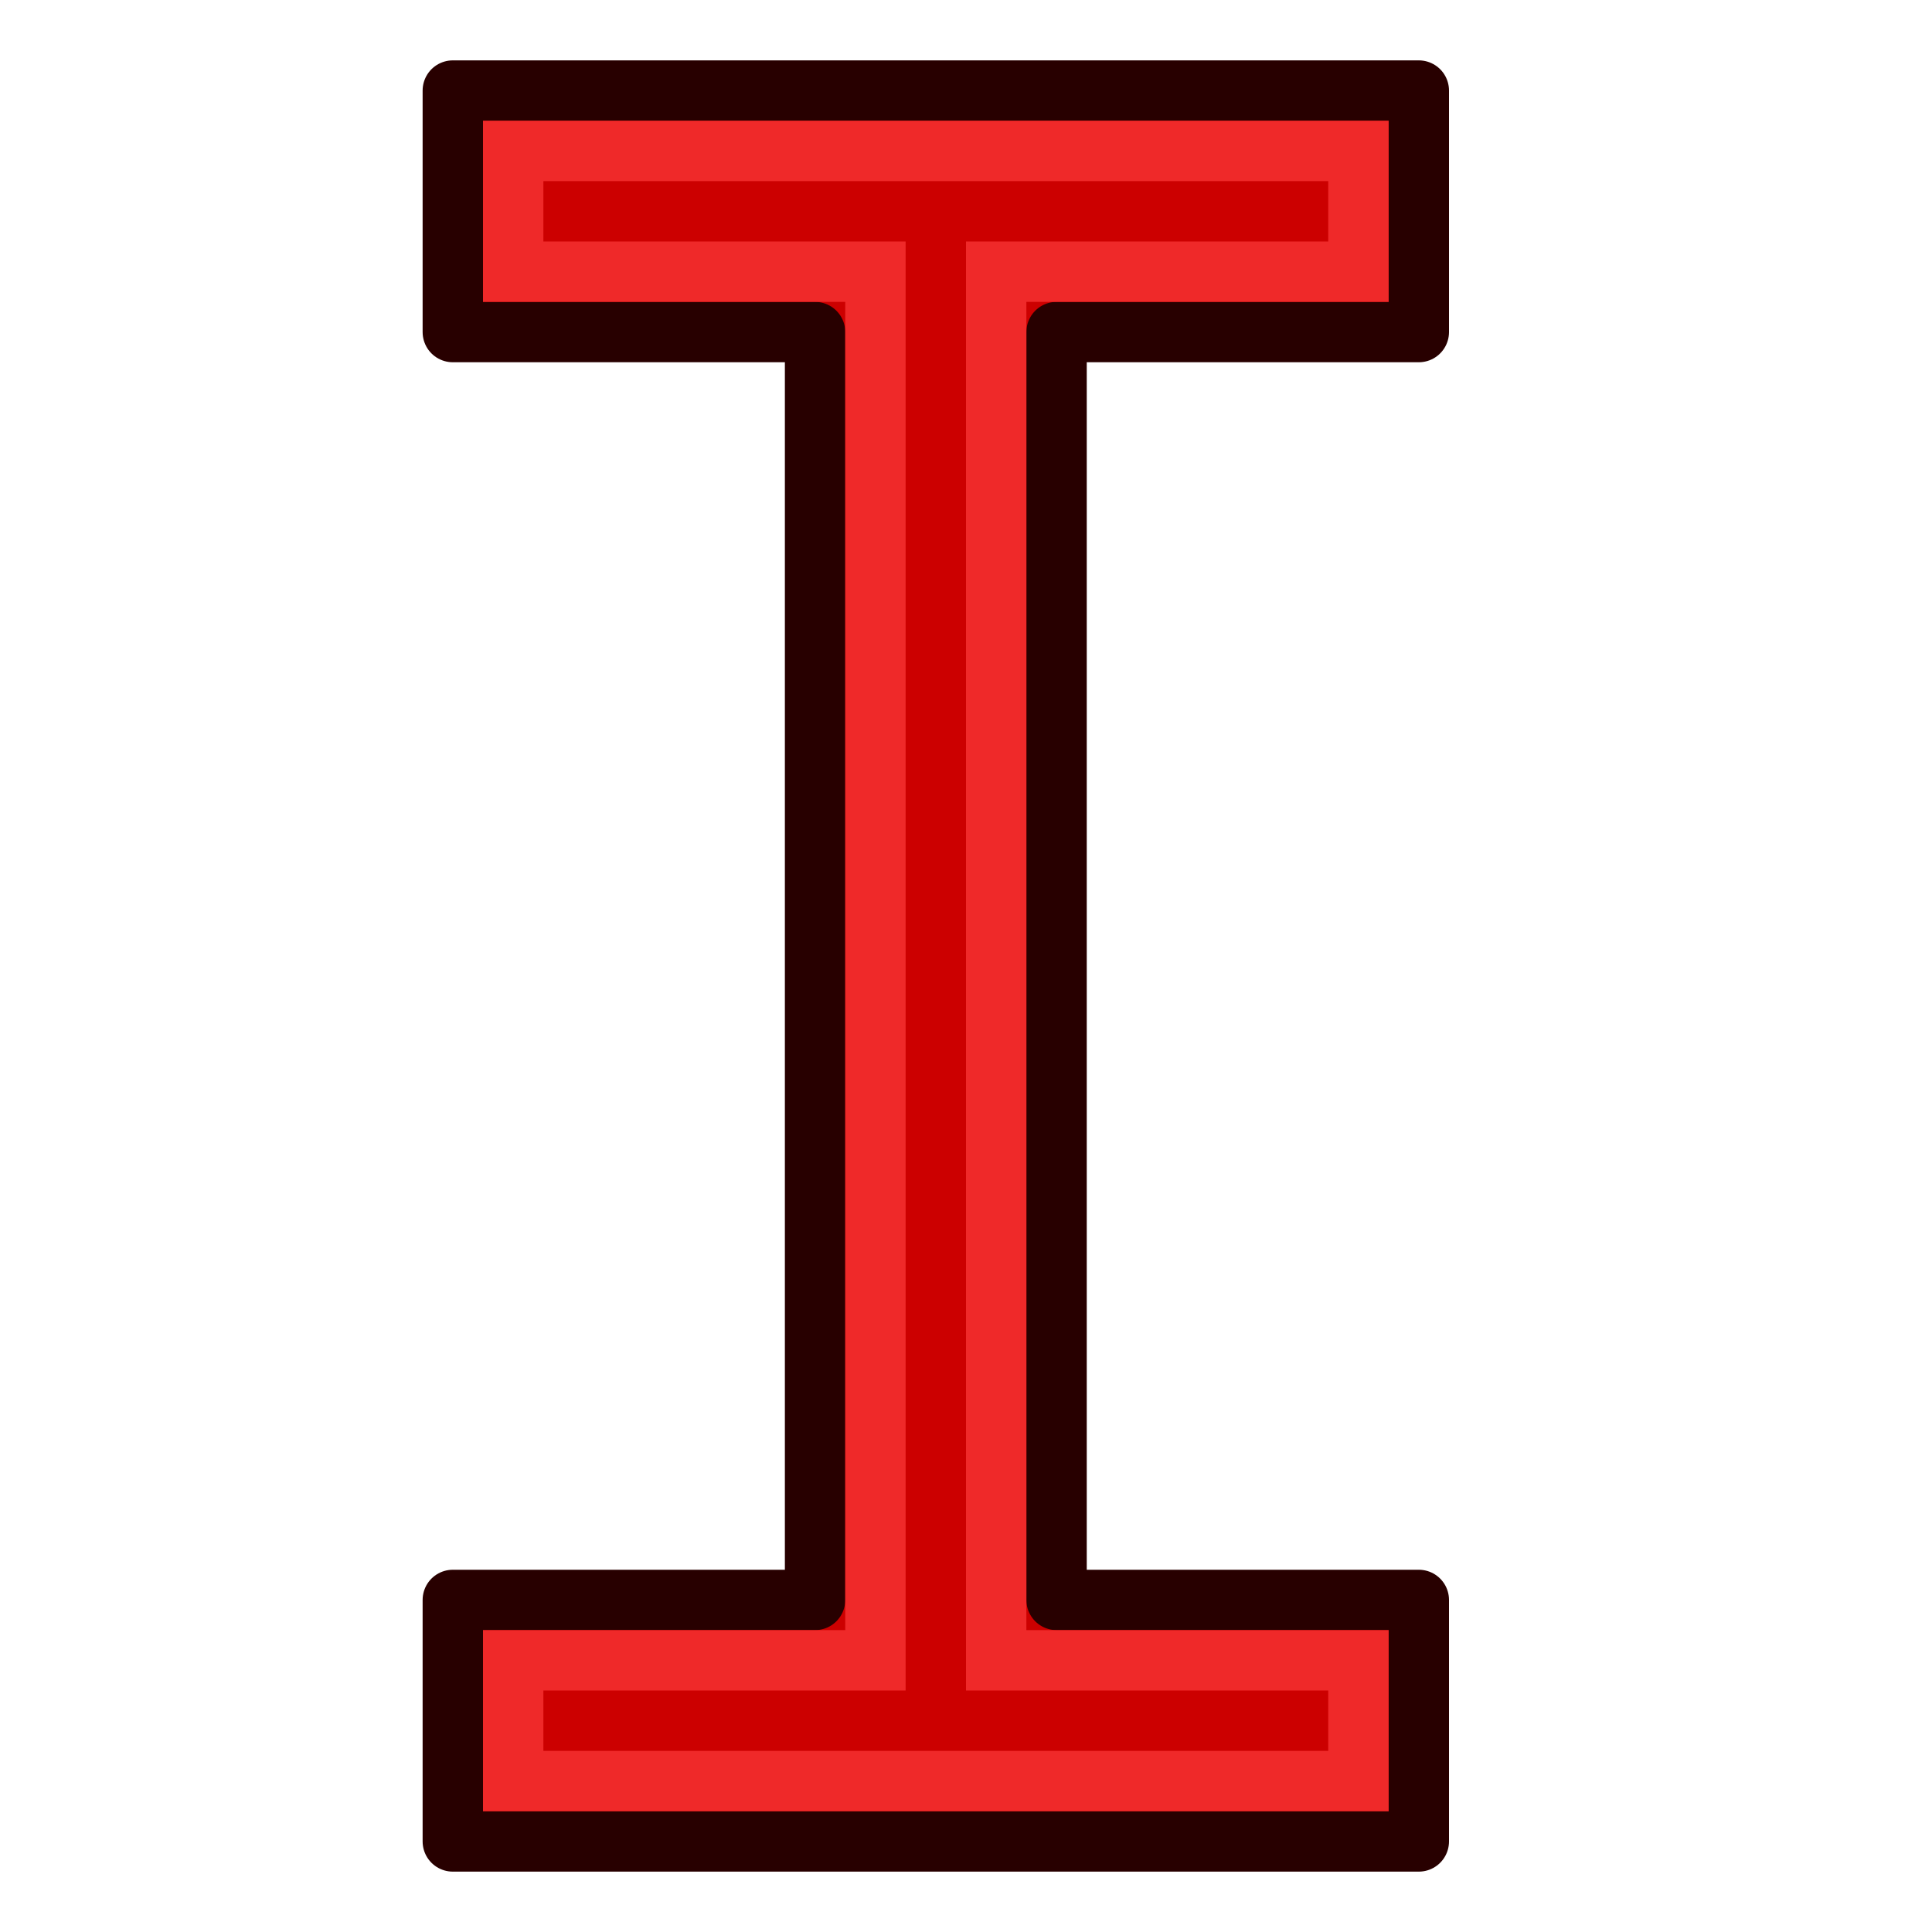 <svg xmlns="http://www.w3.org/2000/svg" width="64" height="64"><defs><linearGradient id="a"><stop offset="0" stop-color="#ff2600"/><stop offset="1" stop-color="#ff5f00"/></linearGradient><linearGradient id="b"><stop offset="0" stop-color="#c51900"/><stop offset="1" stop-color="#ff5f00"/></linearGradient><linearGradient id="c"><stop offset="0" stop-color="#c51900"/><stop offset="1" stop-color="#ff5f00"/></linearGradient><linearGradient id="d"><stop offset="0" stop-color="#c51900"/><stop offset="1" stop-color="#ff5f00"/></linearGradient></defs><g stroke-width="2"><path d="M15 61v-8h12V11H15V3h32v8H35v42h12v8z" fill="#c00" stroke="#280000" stroke-linejoin="round"/><path d="M17 59v-4h12V9H17V5h28v4H33v46h12v4z" fill="none" stroke="#ef2929"/></g></svg>